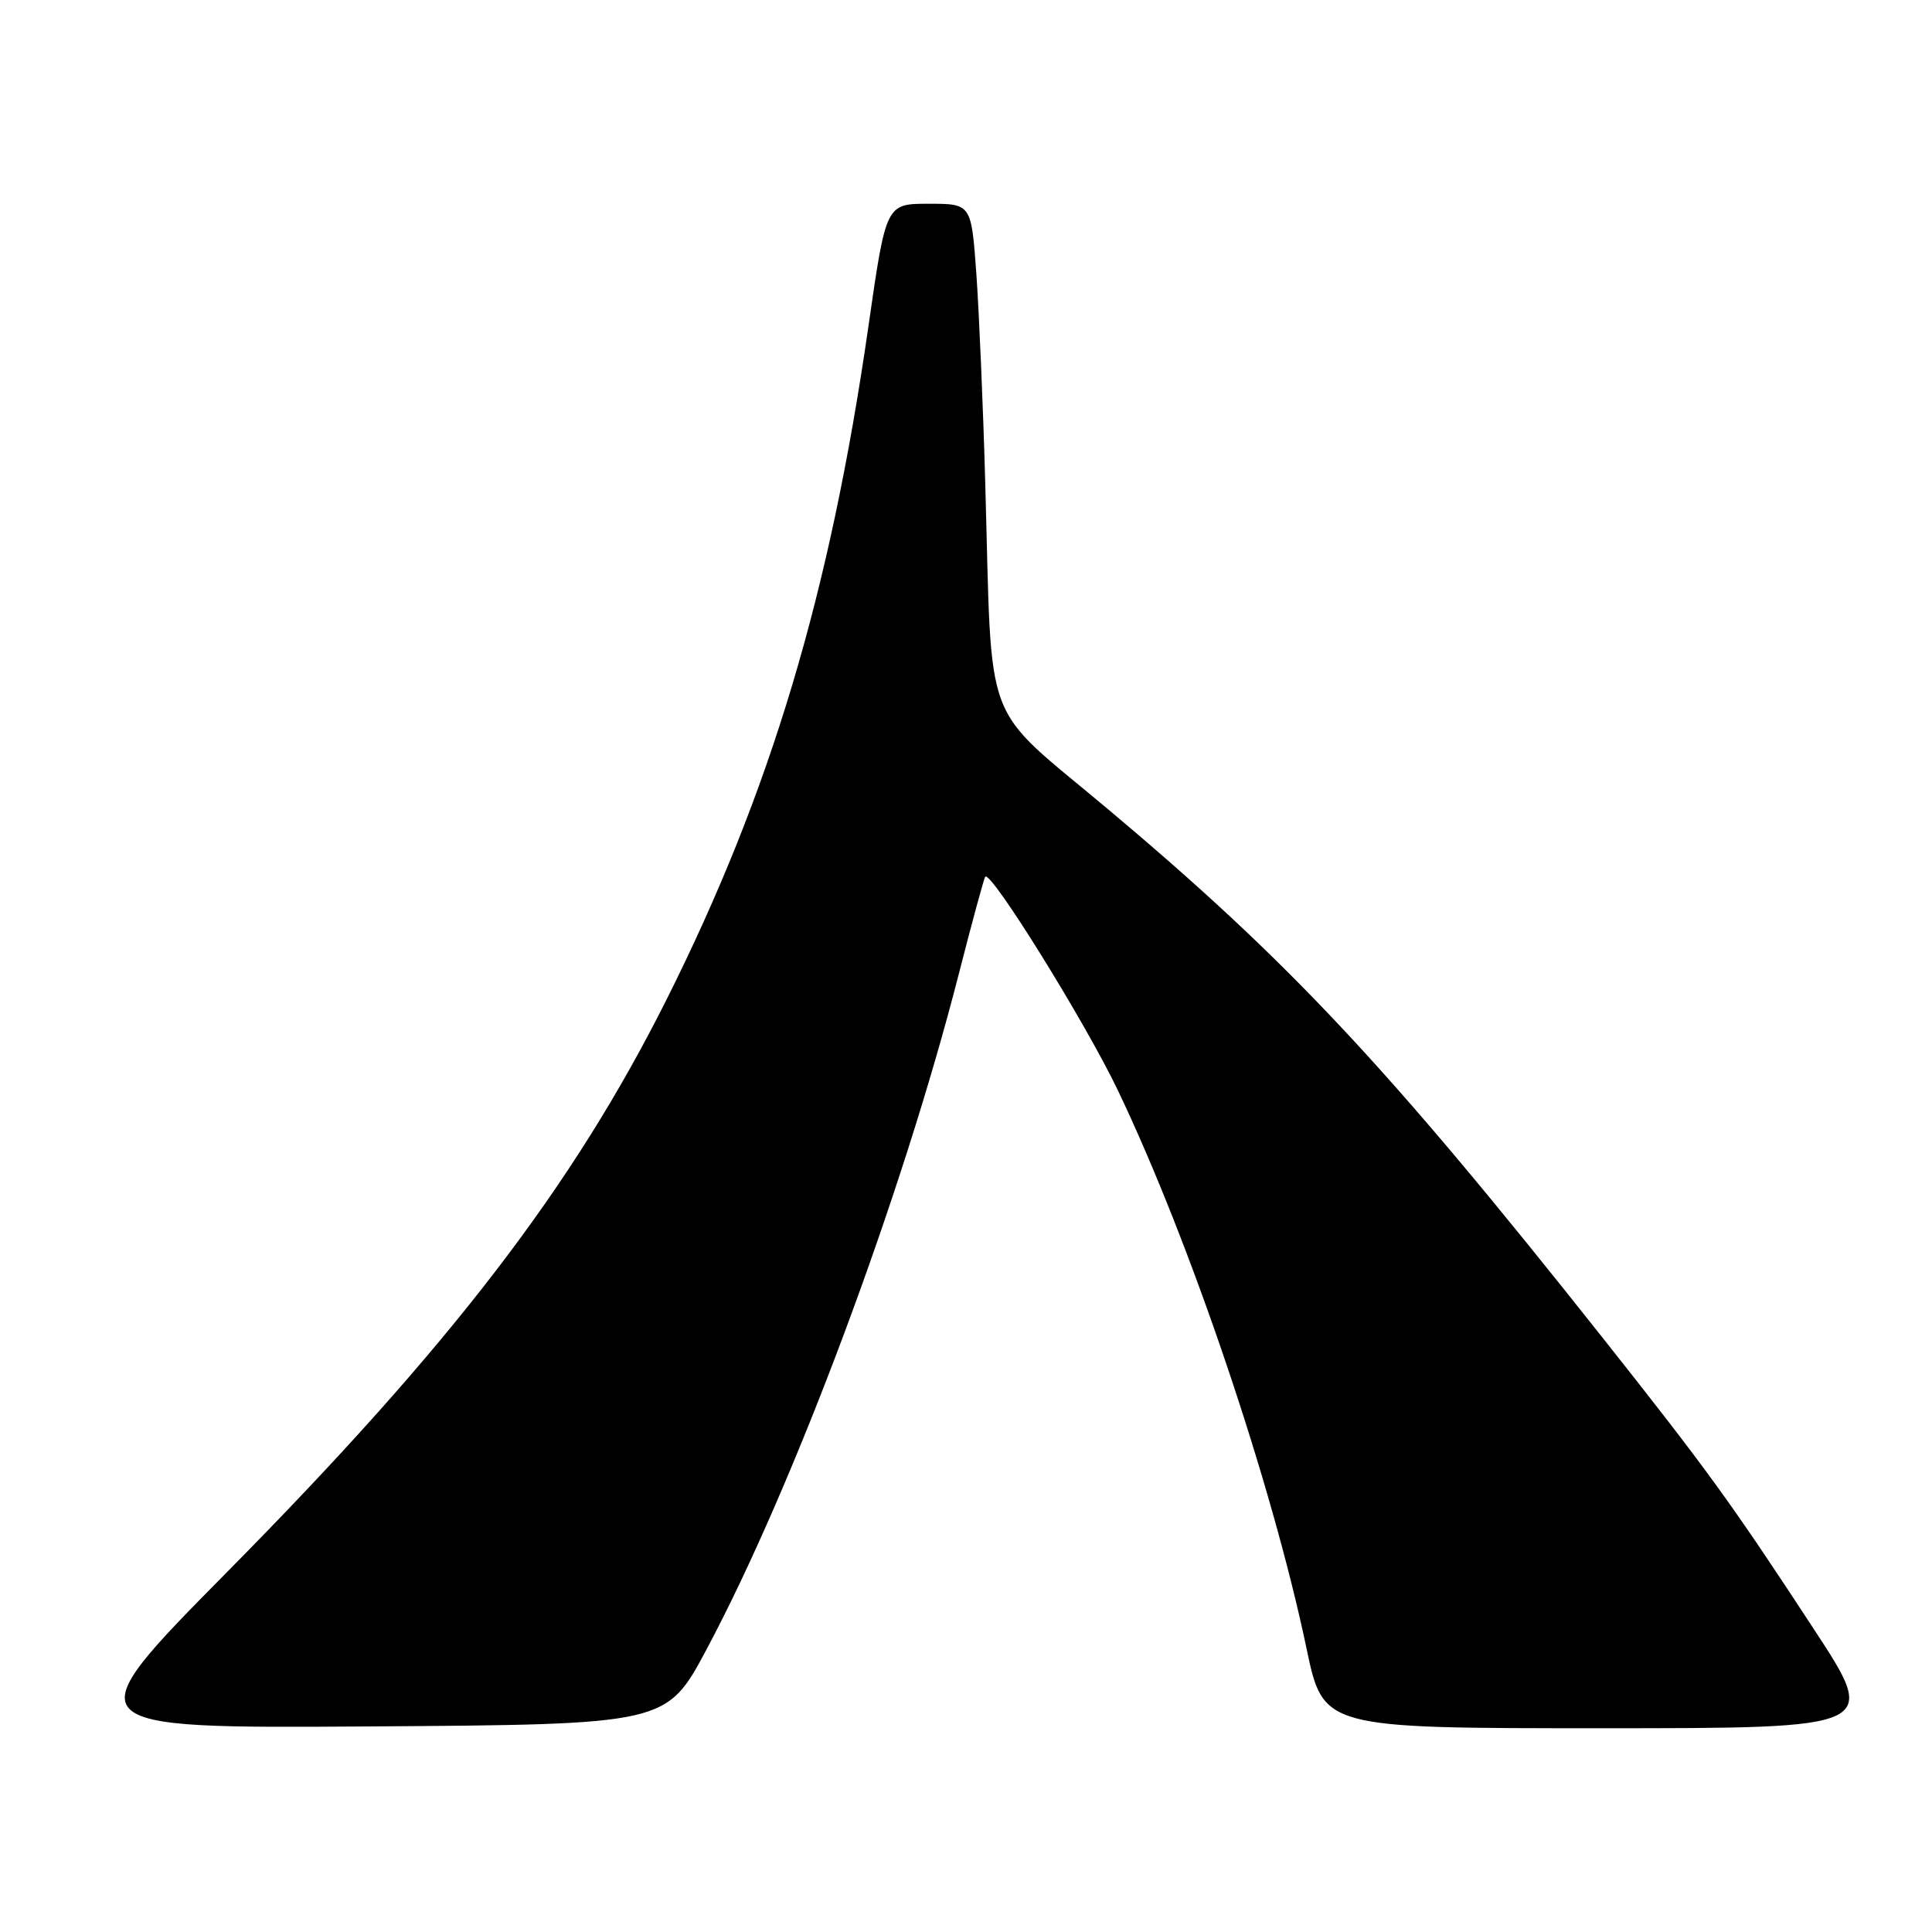<?xml version="1.0" encoding="UTF-8" standalone="no"?>
<!DOCTYPE svg PUBLIC "-//W3C//DTD SVG 1.1//EN" "http://www.w3.org/Graphics/SVG/1.1/DTD/svg11.dtd" >
<svg xmlns="http://www.w3.org/2000/svg" xmlns:xlink="http://www.w3.org/1999/xlink" version="1.1" viewBox="0 0 256 256">
 <g >
 <path fill="currentColor"
d=" M 93.65 218.50 C 105.23 196.77 119.52 158.48 127.06 129.00 C 128.82 122.12 130.39 116.35 130.55 116.17 C 131.30 115.30 143.83 135.49 148.13 144.49 C 157.75 164.62 168.52 196.48 173.12 218.42 C 175.34 229.00 175.34 229.00 212.15 229.00 C 248.96 229.00 248.96 229.00 240.27 215.75 C 229.25 198.93 226.21 194.75 212.15 177.00 C 183.90 141.35 170.84 127.40 146.79 107.20 C 129.89 93.00 131.50 97.29 130.55 64.00 C 130.27 53.83 129.73 41.34 129.37 36.25 C 128.70 27.00 128.70 27.00 123.05 27.00 C 117.40 27.00 117.40 27.00 115.07 43.25 C 109.96 78.74 102.12 104.91 88.33 132.43 C 75.88 157.27 59.76 178.28 30.13 208.26 C 9.62 229.02 9.62 229.02 48.97 228.76 C 88.32 228.50 88.32 228.50 93.65 218.50 Z "/>
</g>
</svg>
